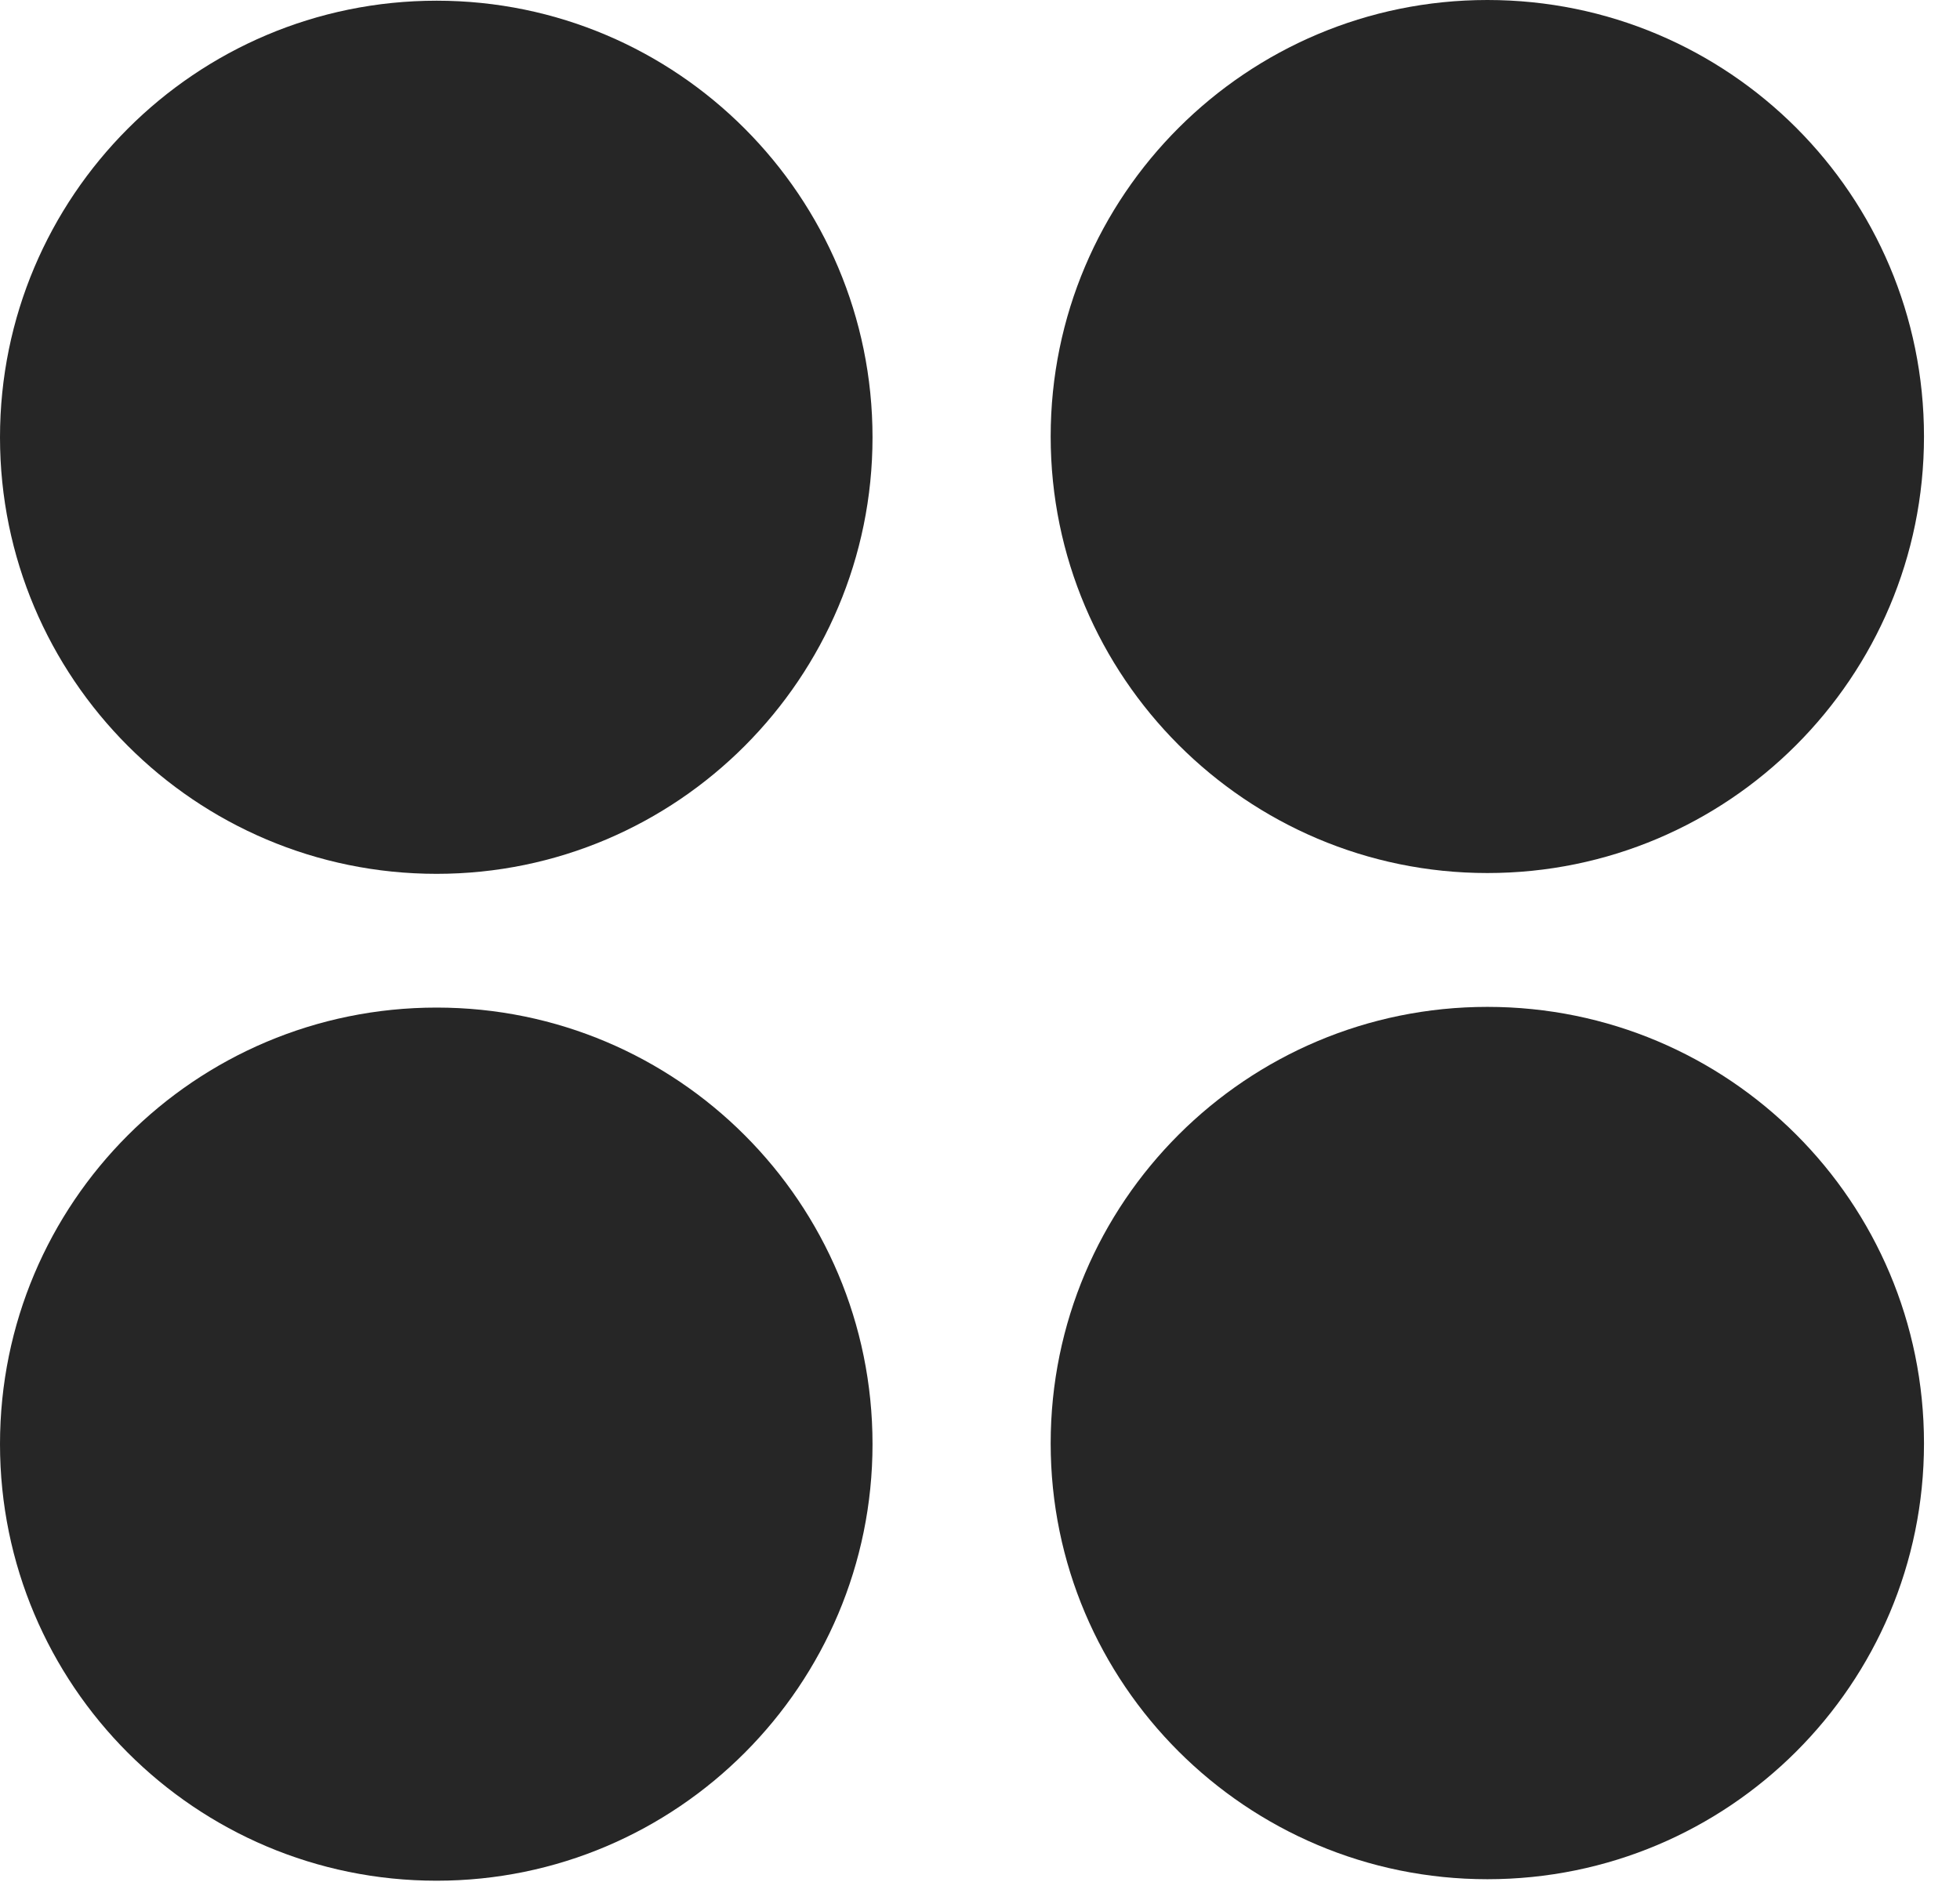 <?xml version="1.0" encoding="UTF-8"?>
<!--Generator: Apple Native CoreSVG 326-->
<!DOCTYPE svg PUBLIC "-//W3C//DTD SVG 1.1//EN" "http://www.w3.org/Graphics/SVG/1.1/DTD/svg11.dtd">
<svg version="1.1" xmlns="http://www.w3.org/2000/svg" xmlns:xlink="http://www.w3.org/1999/xlink"
       viewBox="0 0 19.649 18.867">
       <g>
              <rect height="18.867" opacity="0" width="19.649" x="0" y="0" />
              <path d="M14.911 18.843C17.331 18.843 19.288 16.886 19.288 14.473C19.288 12.052 17.331 10.096 14.911 10.096C12.497 10.096 10.533 12.052 10.533 14.473C10.533 16.886 12.497 18.843 14.911 18.843Z"
                     fill="currentColor" fill-opacity="0.85" />
              <path d="M4.377 18.858C6.79 18.858 8.747 16.894 8.747 14.48C8.747 12.06 6.79 10.103 4.377 10.103C1.957 10.103 0 12.06 0 14.48C0 16.894 1.957 18.858 4.377 18.858Z"
                     fill="currentColor" fill-opacity="0.85" />
              <path d="M14.911 8.754C17.331 8.754 19.288 6.79 19.288 4.377C19.288 1.957 17.331 0 14.911 0C12.497 0 10.533 1.957 10.533 4.377C10.533 6.79 12.497 8.754 14.911 8.754Z"
                     fill="currentColor" fill-opacity="0.85" />
              <path d="M4.377 8.762C6.79 8.762 8.747 6.798 8.747 4.385C8.747 1.971 6.79 0.007 4.377 0.007C1.957 0.007 0 1.971 0 4.385C0 6.798 1.957 8.762 4.377 8.762Z"
                     fill="currentColor" fill-opacity="0.85" />
       </g>
</svg>